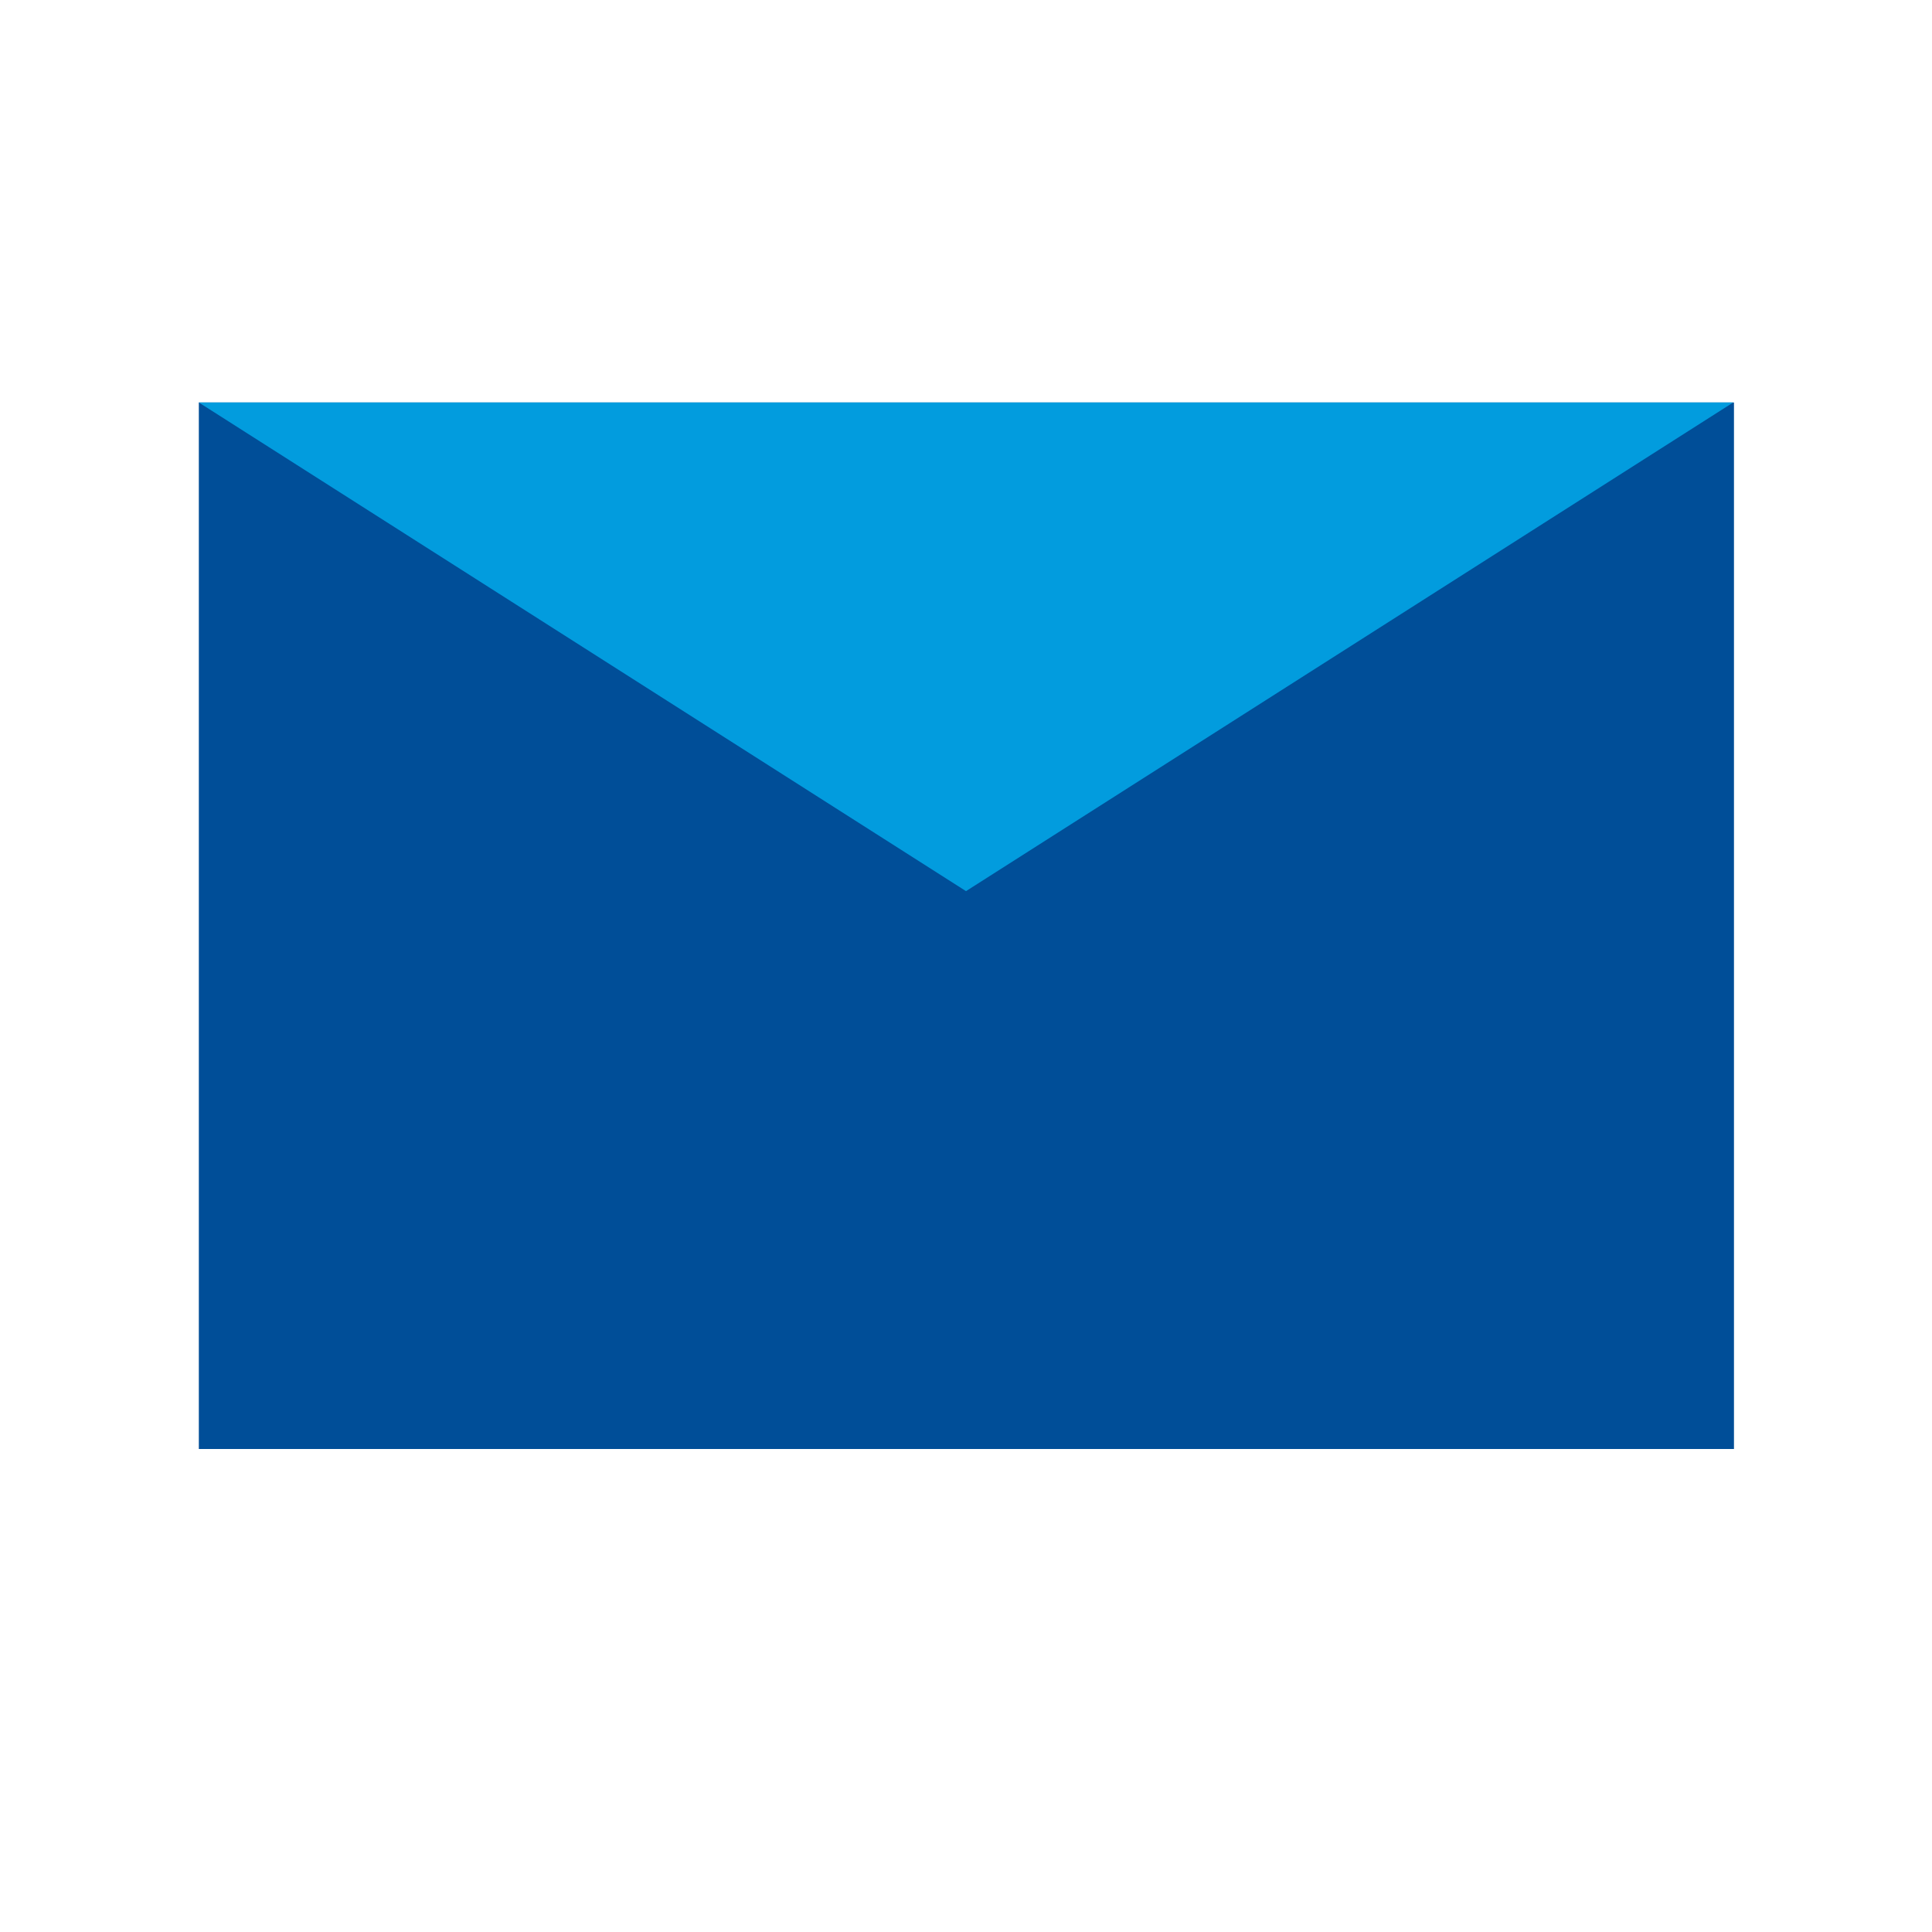 <svg id="Layer_1" data-name="Layer 1" xmlns="http://www.w3.org/2000/svg" viewBox="0 0 24 24"><defs><style>.cls-1{fill:#004e98;}.cls-2{fill:#029cde;}</style></defs><title>mail</title><rect class="cls-1" x="2.47" y="5" width="19.07" height="13"/><polygon class="cls-2" points="12 11.07 21.53 5 2.47 5 12 11.07"/></svg>
